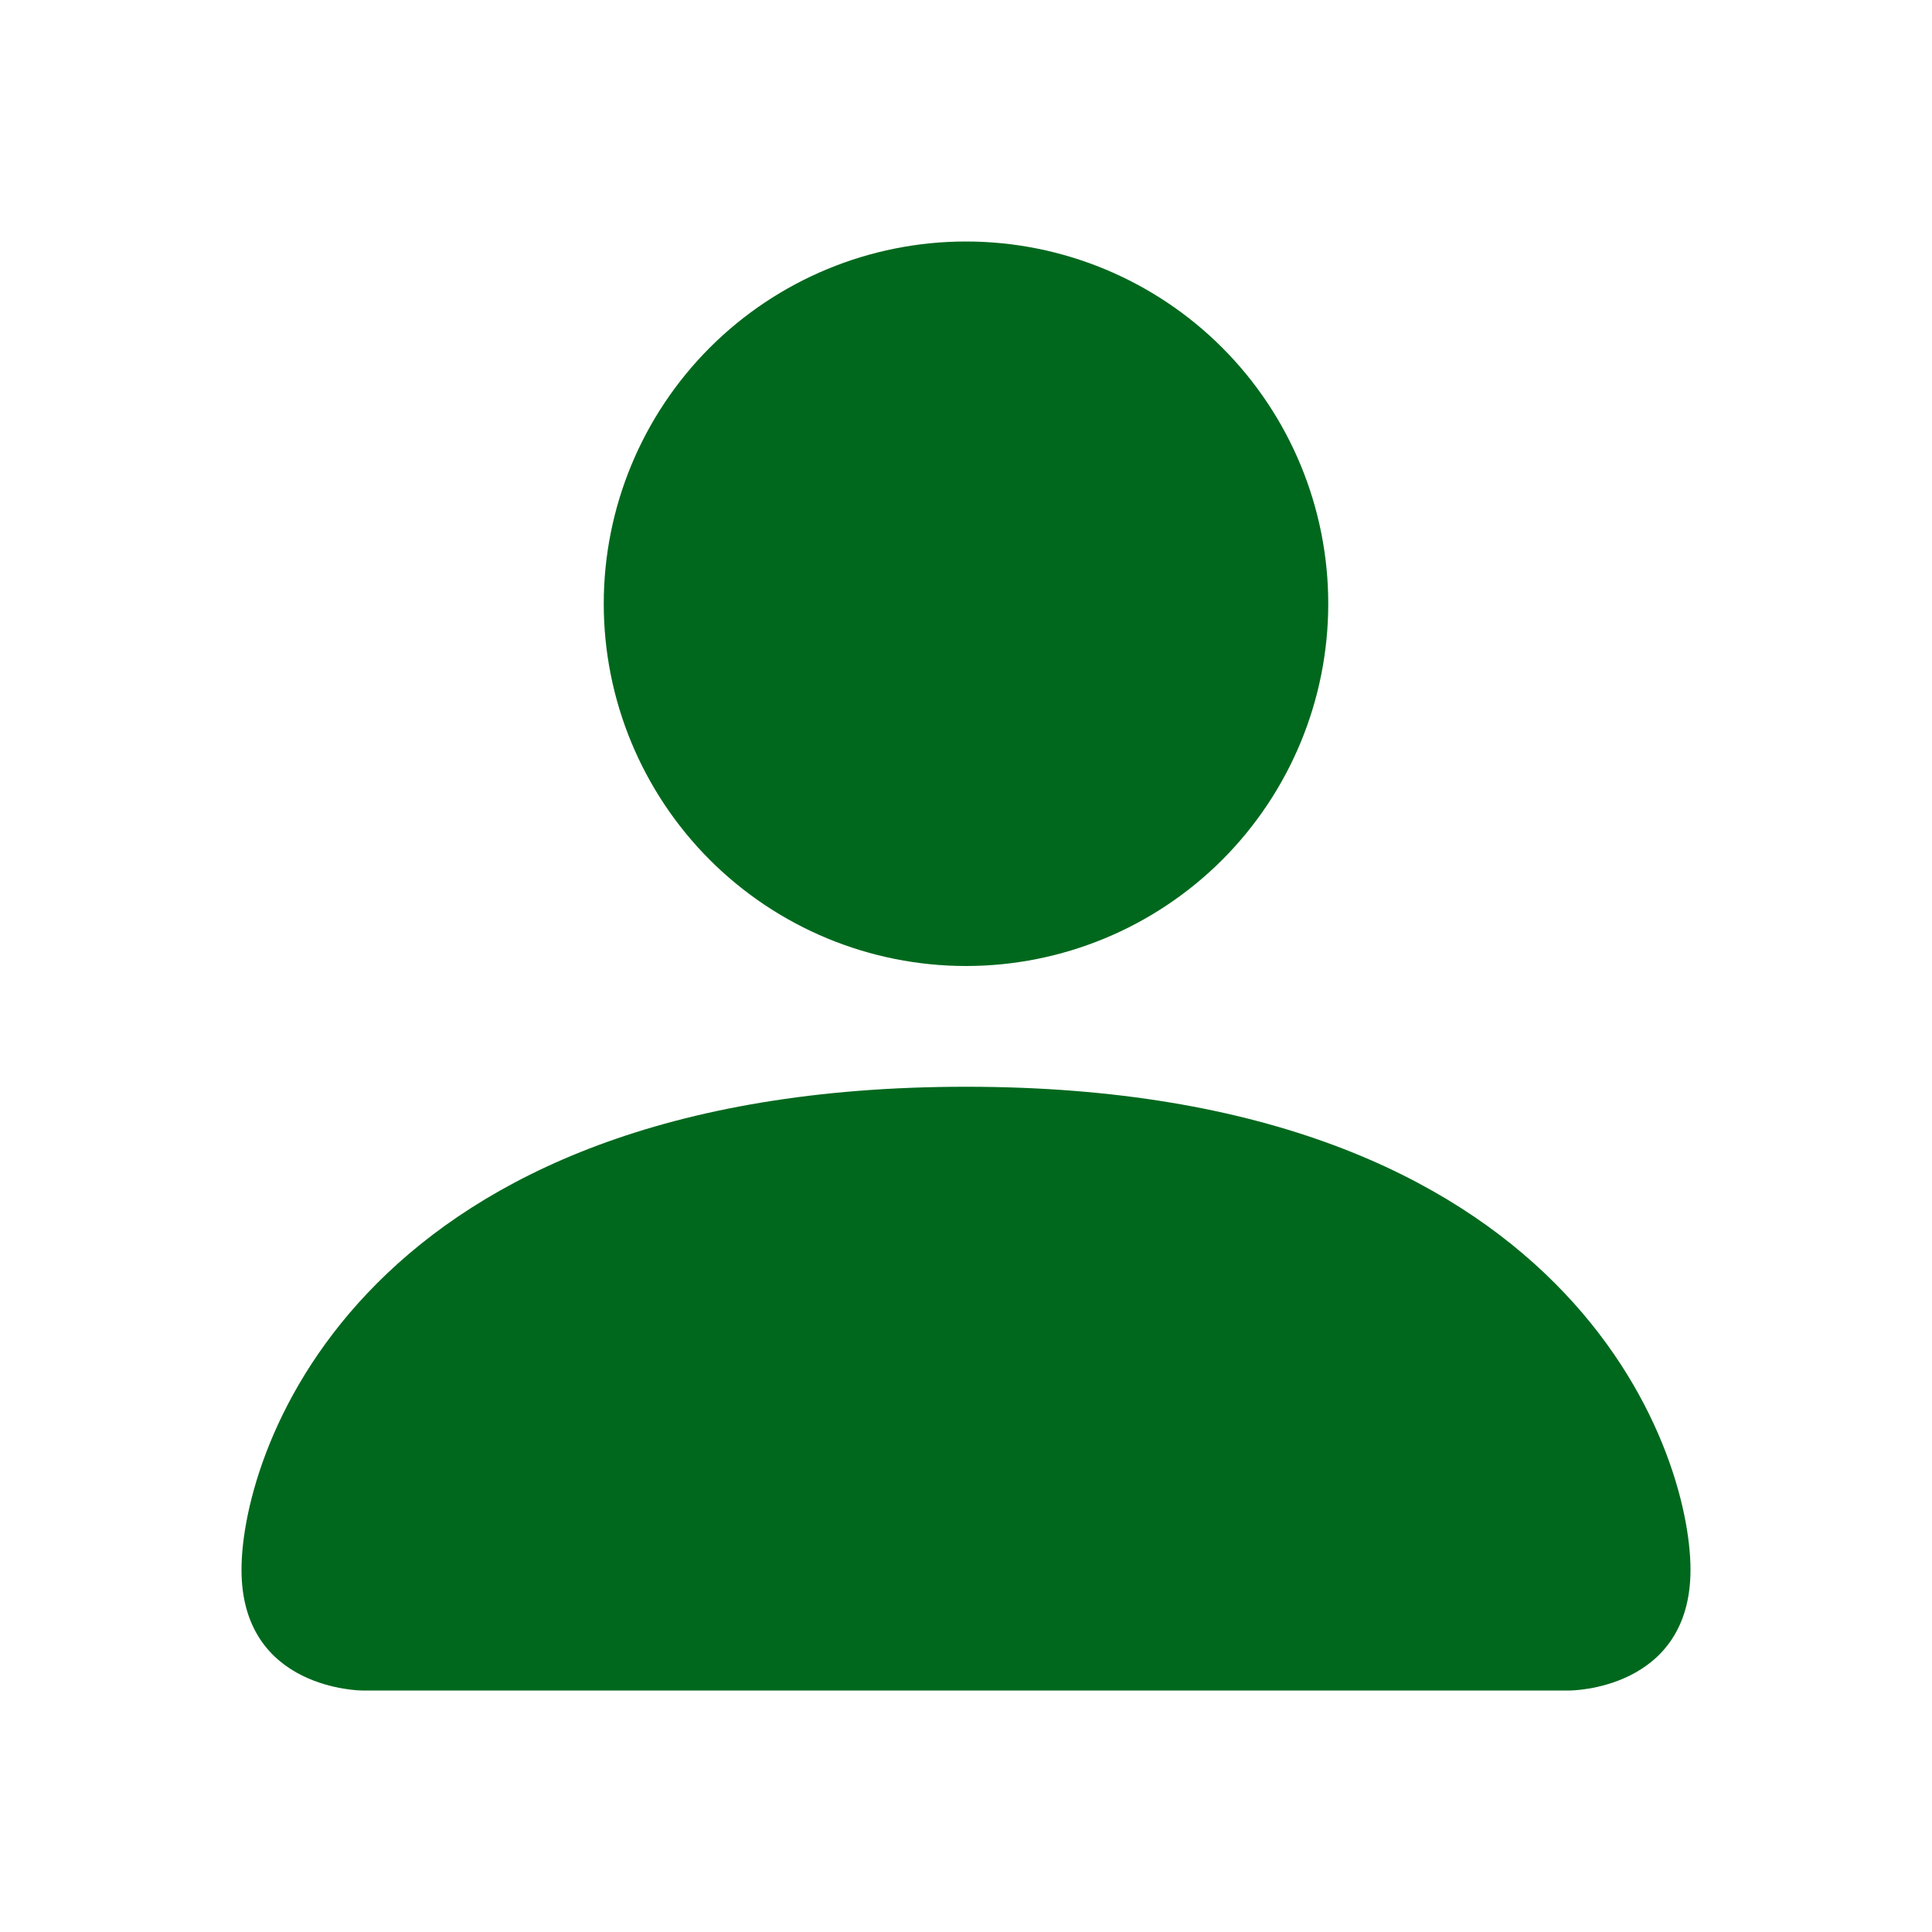 <svg width="46" height="46" viewBox="0 0 46 46" fill="none" xmlns="http://www.w3.org/2000/svg">
<path d="M8.625 40.25C8.625 40.25 5.75 40.25 5.75 37.375C5.75 34.5 8.625 25.875 23 25.875C37.375 25.875 40.25 34.5 40.25 37.375C40.25 40.25 37.375 40.25 37.375 40.25H8.625ZM23 23C25.288 23 27.481 22.091 29.099 20.474C30.716 18.856 31.625 16.663 31.625 14.375C31.625 12.088 30.716 9.894 29.099 8.276C27.481 6.659 25.288 5.75 23 5.75C20.712 5.75 18.519 6.659 16.901 8.276C15.284 9.894 14.375 12.088 14.375 14.375C14.375 16.663 15.284 18.856 16.901 20.474C18.519 22.091 20.712 23 23 23Z" fill="#00681D"/>
</svg>
